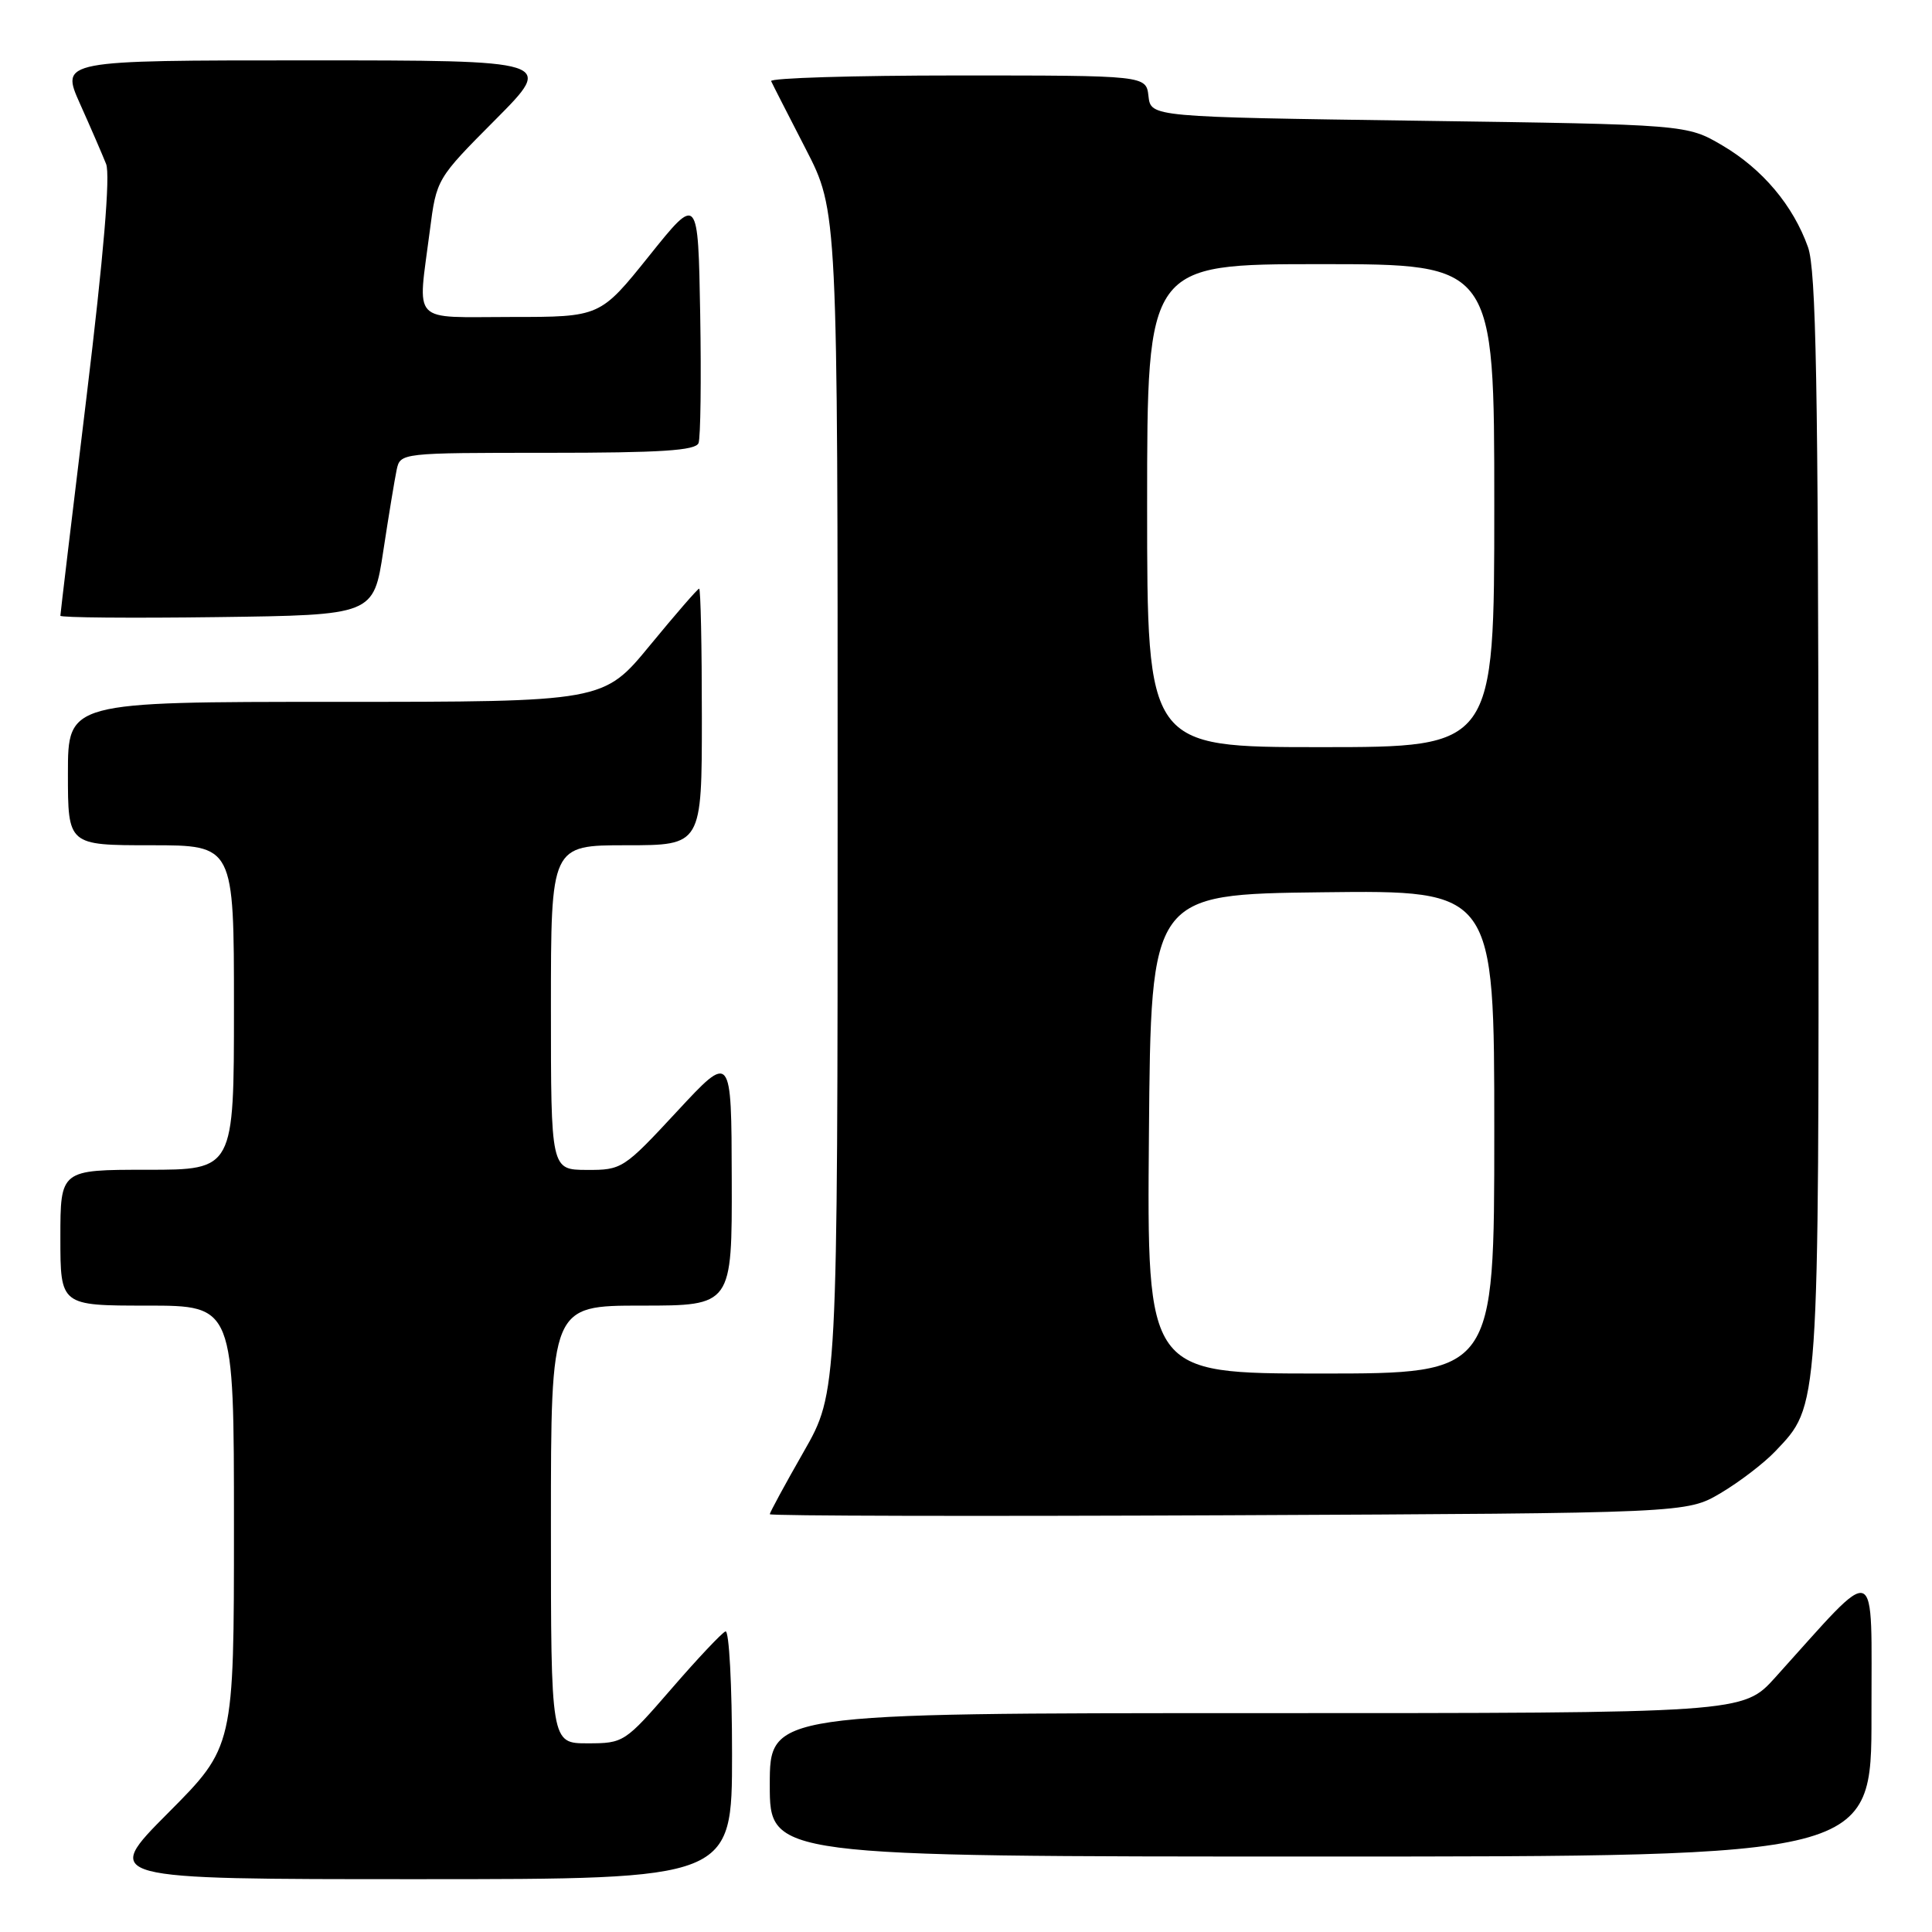 <?xml version="1.0" encoding="UTF-8" standalone="no"?>
<!DOCTYPE svg PUBLIC "-//W3C//DTD SVG 1.1//EN" "http://www.w3.org/Graphics/SVG/1.1/DTD/svg11.dtd" >
<svg xmlns="http://www.w3.org/2000/svg" xmlns:xlink="http://www.w3.org/1999/xlink" version="1.1" viewBox="0 0 256 256">
 <g >
 <path fill="currentColor"
d=" M 97.00 232.42 C 97.00 223.30 96.61 215.98 96.13 216.17 C 95.66 216.35 92.44 219.76 88.99 223.75 C 82.80 230.89 82.64 231.00 77.85 231.00 C 73.00 231.00 73.00 231.00 73.00 202.00 C 73.00 173.00 73.00 173.00 85.00 173.00 C 97.00 173.00 97.00 173.00 96.96 156.25 C 96.92 139.50 96.92 139.50 89.71 147.27 C 82.65 154.88 82.40 155.04 77.75 155.02 C 73.00 155.00 73.00 155.00 73.00 133.50 C 73.00 112.00 73.00 112.00 83.00 112.00 C 93.00 112.00 93.00 112.00 93.00 95.00 C 93.00 85.65 92.84 78.00 92.64 78.00 C 92.45 78.00 89.52 81.38 86.13 85.50 C 79.97 93.00 79.97 93.00 44.49 93.00 C 9.00 93.00 9.00 93.00 9.00 102.50 C 9.00 112.00 9.00 112.00 20.00 112.00 C 31.00 112.00 31.00 112.00 31.00 133.50 C 31.00 155.00 31.00 155.00 19.50 155.00 C 8.00 155.00 8.00 155.00 8.00 164.00 C 8.00 173.00 8.00 173.00 19.50 173.00 C 31.00 173.00 31.00 173.00 31.00 202.23 C 31.00 231.46 31.00 231.46 22.27 240.23 C 13.54 249.00 13.54 249.00 55.27 249.00 C 97.00 249.00 97.00 249.00 97.00 232.42 Z  M 247.98 227.25 C 247.95 206.34 249.18 206.82 235.23 222.27 C 230.96 227.00 230.96 227.00 166.48 227.00 C 102.00 227.00 102.00 227.00 102.00 236.50 C 102.00 246.00 102.00 246.00 175.00 246.00 C 248.00 246.00 248.00 246.00 247.98 227.25 Z  M 228.00 197.84 C 230.47 196.38 233.72 193.89 235.21 192.33 C 241.09 186.13 241.00 187.45 240.96 108.62 C 240.92 50.99 240.64 35.75 239.57 32.75 C 237.60 27.22 233.54 22.40 228.22 19.27 C 223.50 16.50 223.50 16.50 188.00 16.00 C 152.50 15.50 152.50 15.50 152.18 12.75 C 151.87 10.00 151.87 10.00 126.85 10.00 C 113.09 10.00 101.99 10.34 102.18 10.75 C 102.36 11.16 104.43 15.20 106.76 19.73 C 111.00 27.96 111.00 27.96 110.99 106.23 C 110.99 184.50 110.99 184.50 106.49 192.37 C 104.02 196.69 102.00 200.42 102.00 200.64 C 102.00 200.87 129.34 200.93 162.75 200.78 C 223.50 200.50 223.50 200.50 228.00 197.84 Z  M 50.79 73.00 C 51.50 68.33 52.30 63.49 52.56 62.25 C 53.04 60.01 53.12 60.00 72.55 60.00 C 87.56 60.00 92.18 59.70 92.56 58.71 C 92.83 58.00 92.93 50.31 92.78 41.62 C 92.50 25.81 92.50 25.81 86.01 33.91 C 79.52 42.00 79.52 42.00 67.76 42.00 C 54.26 42.00 55.34 43.14 56.95 30.60 C 57.84 23.70 57.84 23.70 65.65 15.85 C 73.45 8.00 73.45 8.00 40.74 8.00 C 8.03 8.00 8.03 8.00 10.60 13.75 C 12.02 16.91 13.57 20.50 14.06 21.73 C 14.63 23.19 13.74 33.80 11.47 52.55 C 9.56 68.28 8.00 81.35 8.00 81.59 C 8.00 81.84 17.34 81.92 28.75 81.77 C 49.50 81.50 49.50 81.50 50.79 73.00 Z  M 152.24 150.25 C 152.50 118.50 152.50 118.50 175.25 118.23 C 198.00 117.96 198.00 117.96 198.00 149.98 C 198.00 182.00 198.00 182.00 174.99 182.00 C 151.97 182.00 151.97 182.00 152.24 150.25 Z  M 152.00 67.00 C 152.00 35.00 152.00 35.00 175.00 35.00 C 198.00 35.00 198.00 35.00 198.00 67.00 C 198.00 99.00 198.00 99.00 175.00 99.00 C 152.00 99.00 152.00 99.00 152.00 67.00 Z "/>
</g>
</svg>